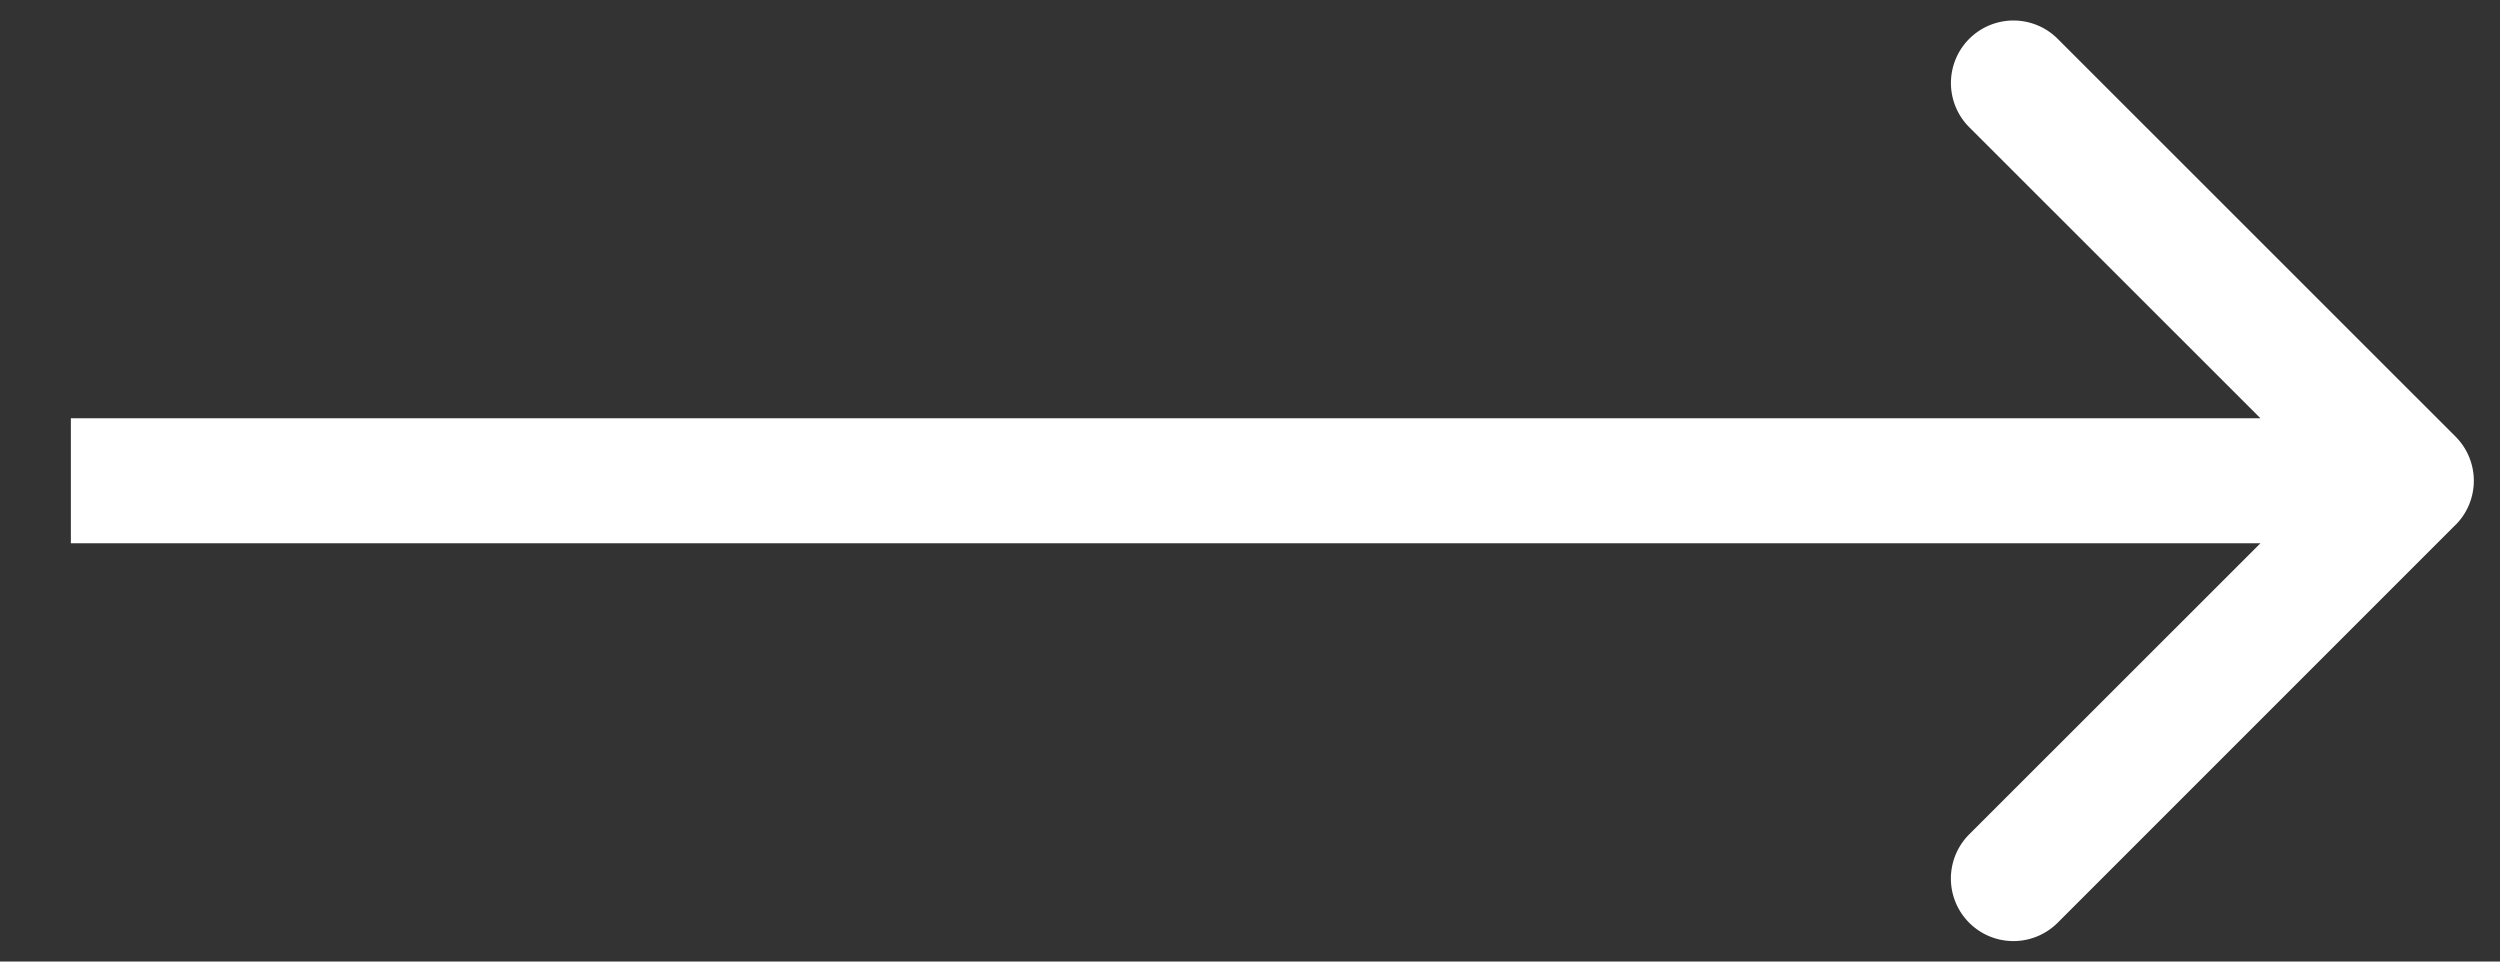 <svg width="26" height="10" fill="none" xmlns="http://www.w3.org/2000/svg"><rect width="100%" height="100%" fill="#333333" stroke="none"/><path d="M25.537 5.46a.65.65 0 000-.92L21.4.404a.65.65 0 10-.92.919L24.159 5 20.48 8.677a.65.65 0 10.919.92l4.137-4.137zm-24.8.19h24.34v-1.3H.737v1.3z" fill="#fff"/></svg>